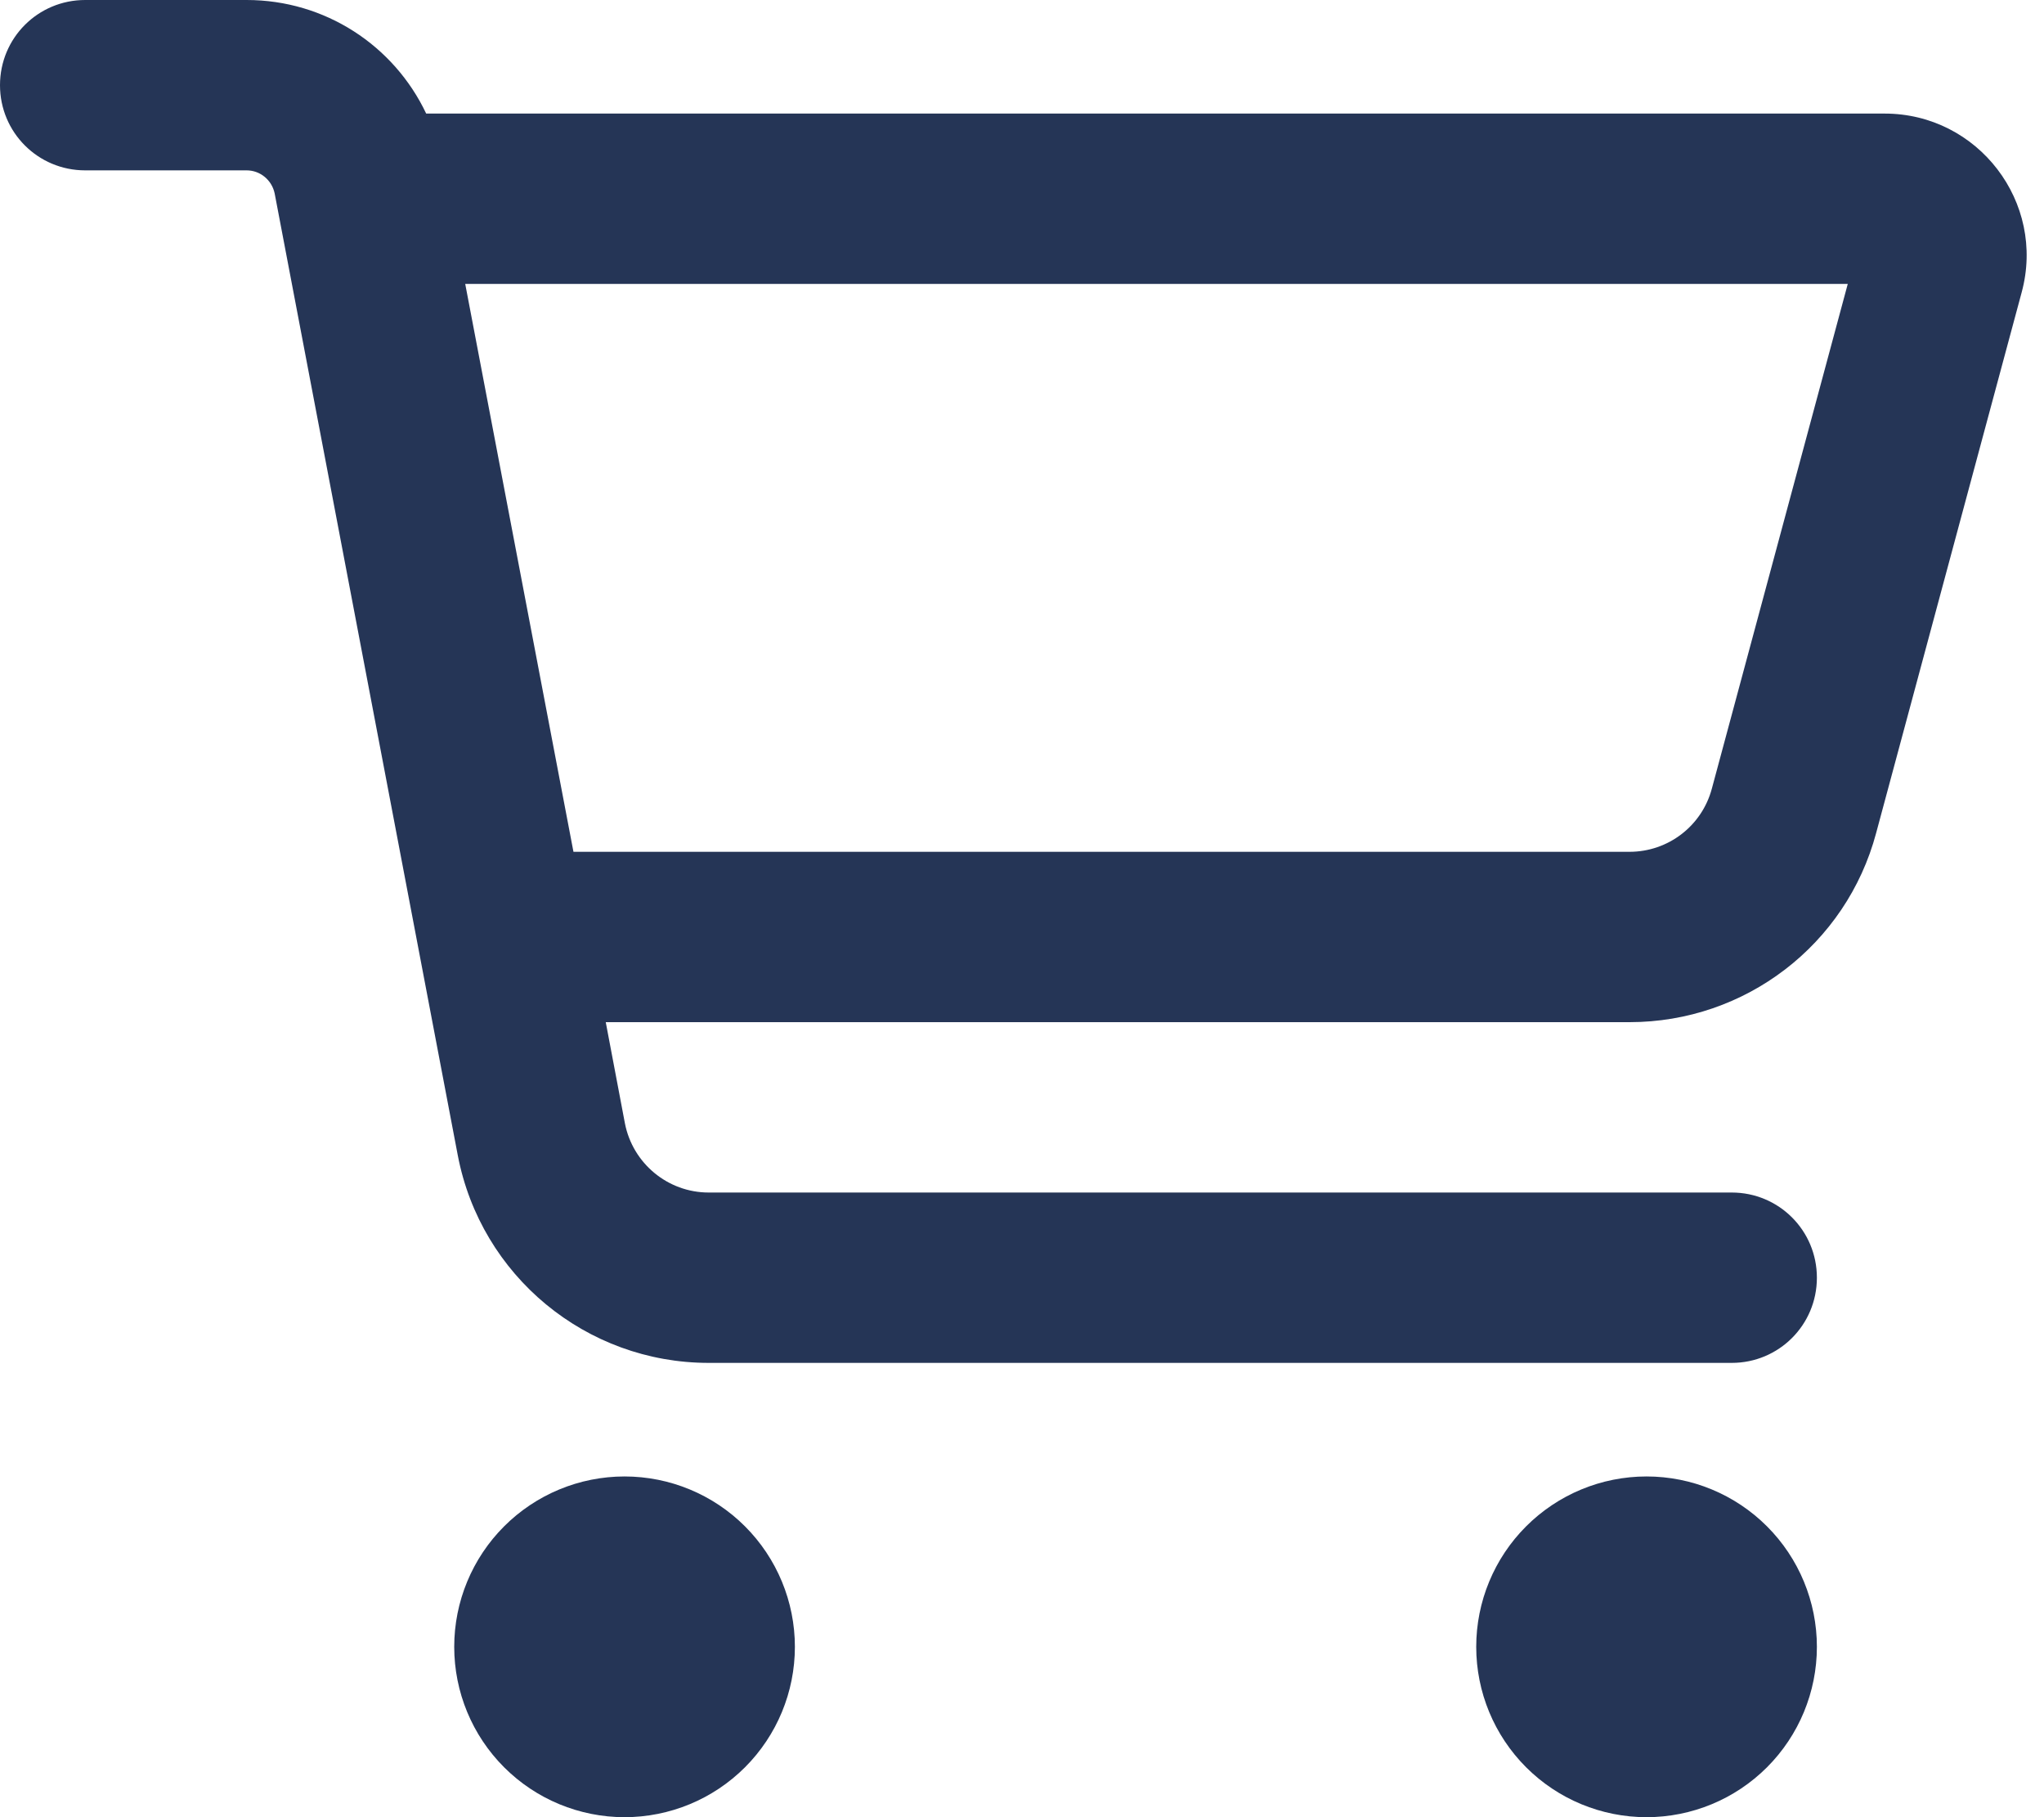 <svg width="576" height="512" viewBox="0 0 576 512" fill="none" xmlns="http://www.w3.org/2000/svg">
<path d="M24 0C10.7 0 0 10.7 0 24C0 37.3 10.7 48 24 48H69.5C73.3 48 76.6 50.7 77.4 54.5L129 325.5C135.5 359.5 165.2 384 199.7 384H488C501.3 384 512 373.3 512 360C512 346.7 501.3 336 488 336H199.7C188.2 336 178.3 327.8 176.1 316.5L170.7 288H459.2C491.8 288 520.3 266.2 528.7 234.7L569.7 82.4C576.6 57 557.4 32 531.1 32H120.1C111 12.8 91.6 0 69.5 0H24ZM131.1 80H520.7L482.4 222.2C479.6 232.7 470.1 240 459.2 240H161.6L131.1 80ZM176 512C188.73 512 200.939 506.943 209.941 497.941C218.943 488.939 224 476.73 224 464C224 451.27 218.943 439.061 209.941 430.059C200.939 421.057 188.73 416 176 416C163.27 416 151.061 421.057 142.059 430.059C133.057 439.061 128 451.27 128 464C128 476.73 133.057 488.939 142.059 497.941C151.061 506.943 163.27 512 176 512ZM512 464C512 451.27 506.943 439.061 497.941 430.059C488.939 421.057 476.73 416 464 416C451.27 416 439.061 421.057 430.059 430.059C421.057 439.061 416 451.27 416 464C416 476.73 421.057 488.939 430.059 497.941C439.061 506.943 451.27 512 464 512C476.73 512 488.939 506.943 497.941 497.941C506.943 488.939 512 476.73 512 464Z" fill="#253556"/>
</svg>
